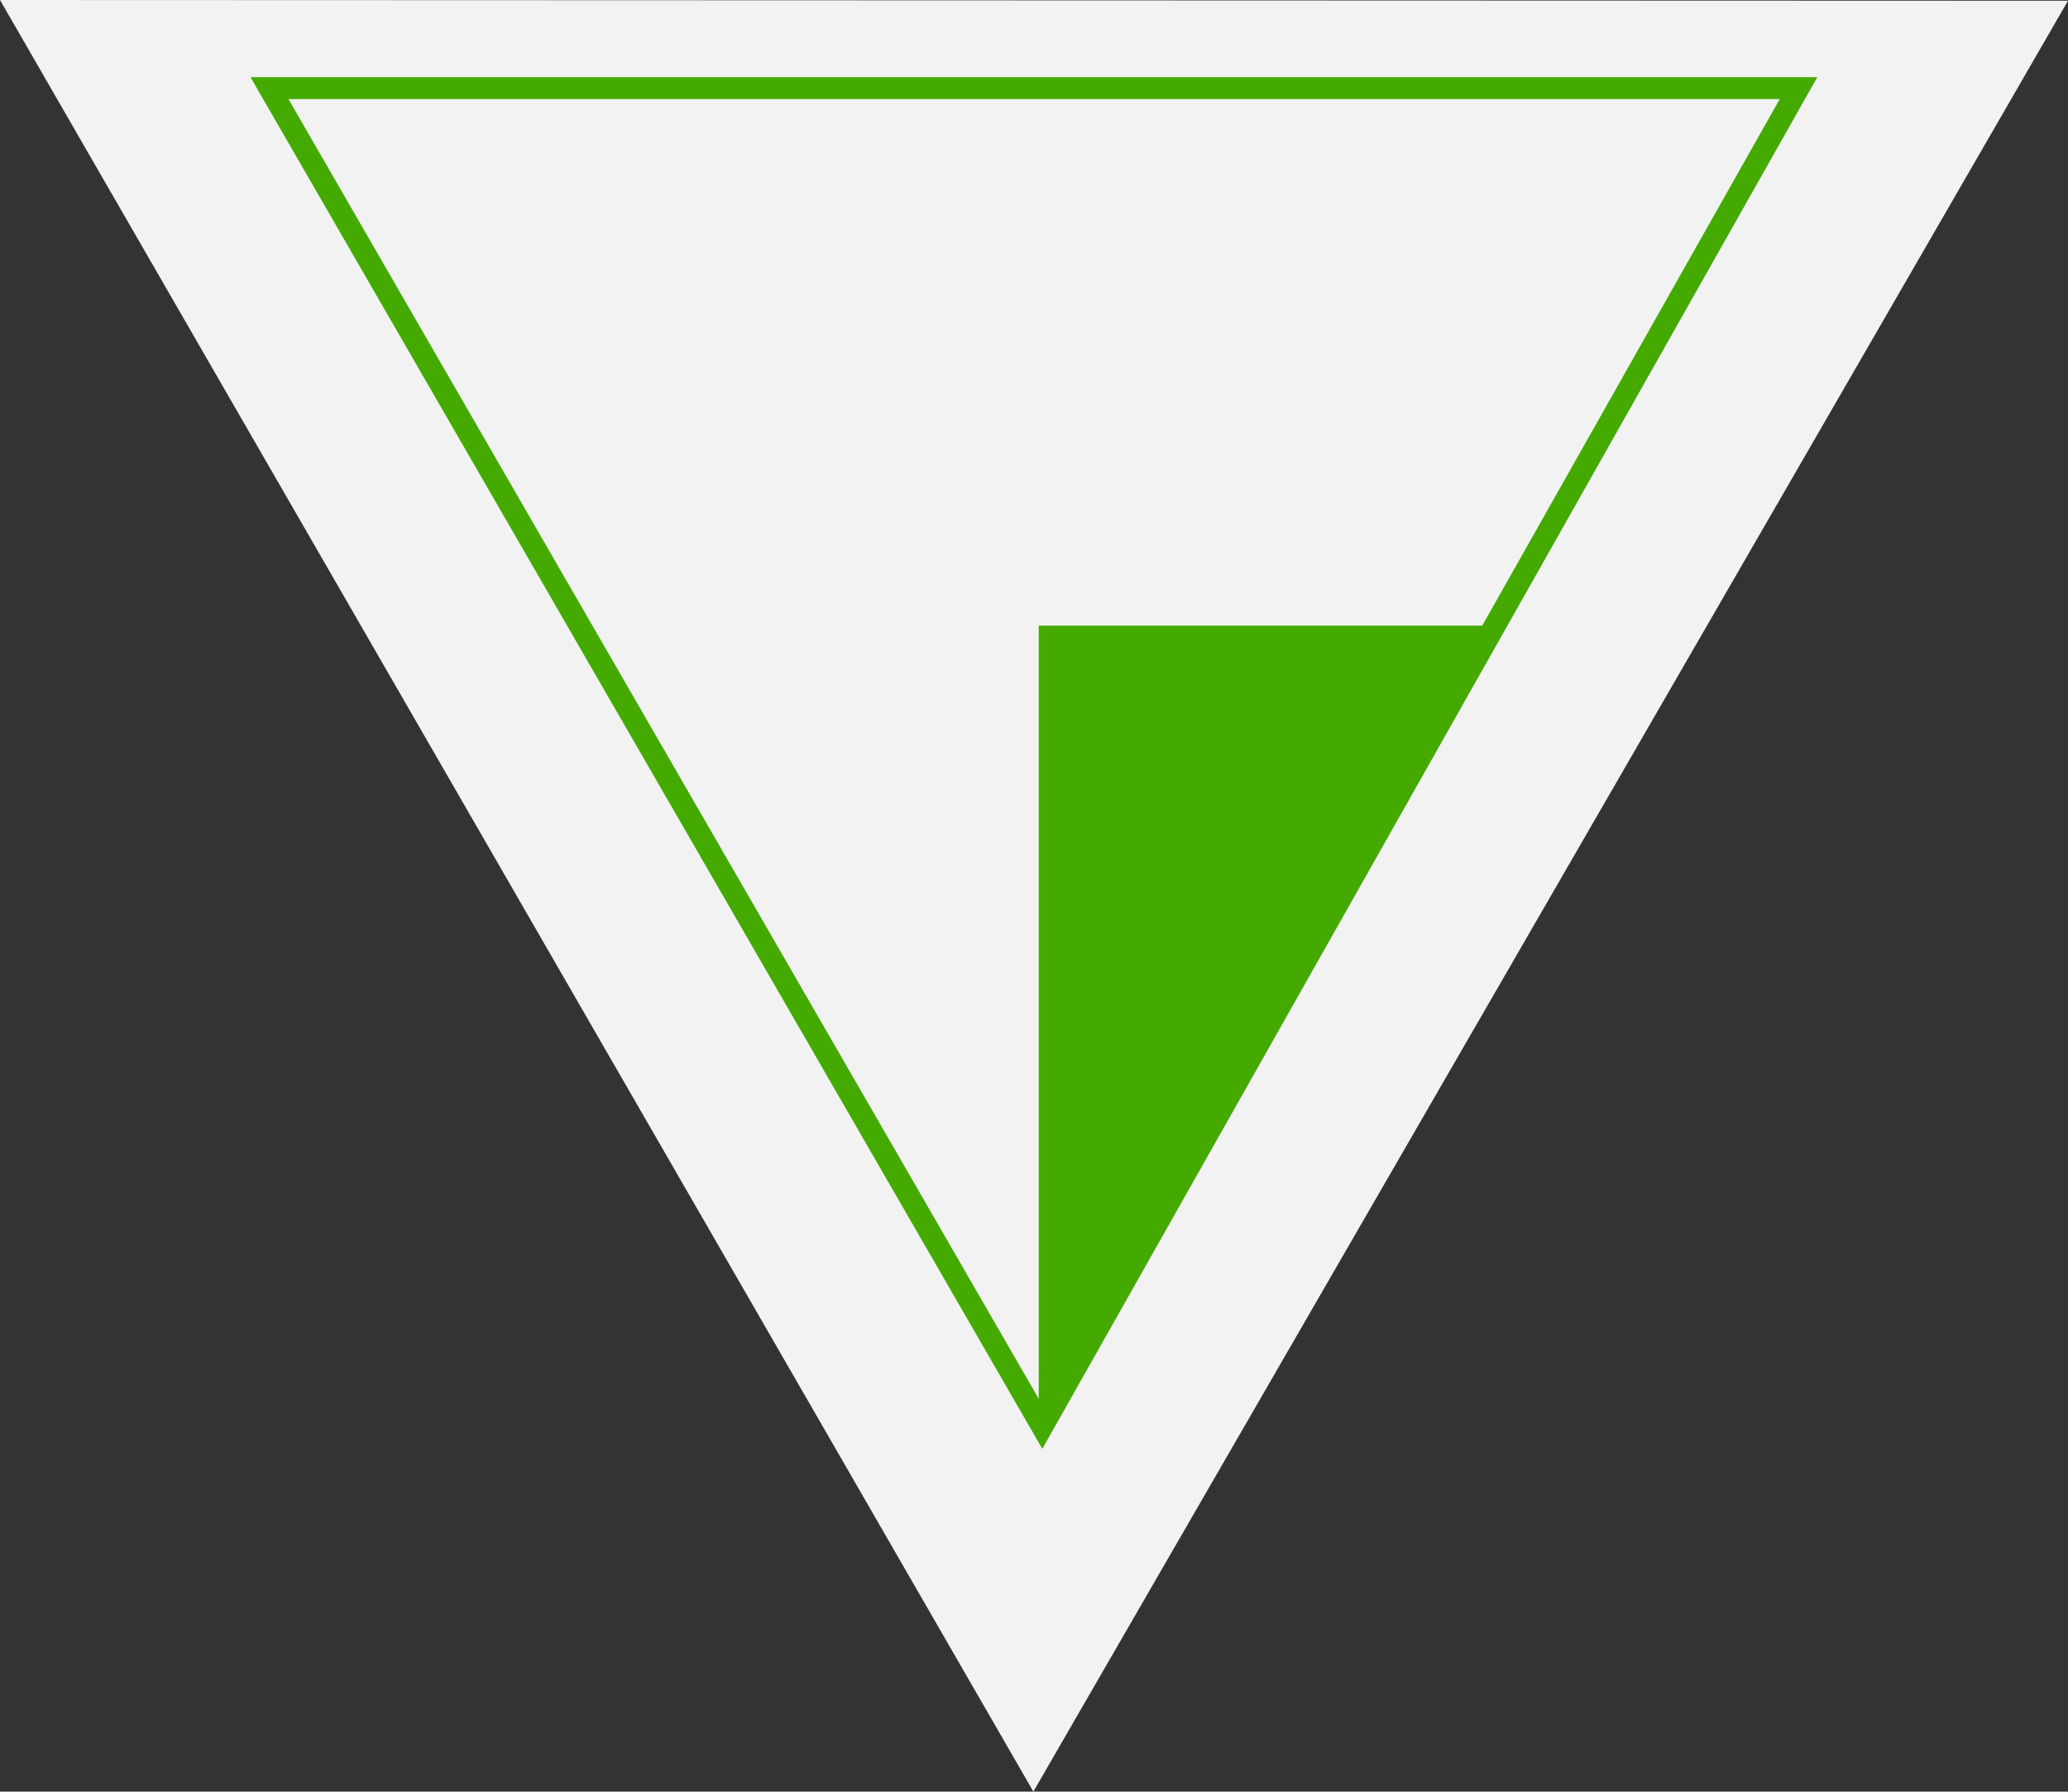 <?xml version="1.0" encoding="UTF-8" standalone="no"?>
<!-- Created with Inkscape (http://www.inkscape.org/) -->

<svg
   xmlns:dc="http://purl.org/dc/elements/1.1/"
   xmlns:cc="http://creativecommons.org/ns#"
   xmlns:rdf="http://www.w3.org/1999/02/22-rdf-syntax-ns#"
   xmlns:svg="http://www.w3.org/2000/svg"
   xmlns="http://www.w3.org/2000/svg"
   version="1.1"
   width="800"
   height="692.961"
   id="svg2">
  <rect width="100%" height="100%" fill="#333333" stroke="none"/>
  <defs
     id="defs4" />
  <path
     d="M 0,0 800,0.282 399.756,692.961 z"
     id="path2986"
     style="color:#000000;fill:#f2f2f2;fill-opacity:1;fill-rule:nonzero;stroke:none;stroke-width:15;marker:none;visibility:visible;display:inline;overflow:visible;enable-background:accumulate" />
  <path
     d="m 403.175,551.845 -298.934,-517.768 591.517,0 z"
     id="path2990"
     style="fill:none;stroke:#44aa00;stroke-width:8.483px;stroke-linecap:butt;stroke-linejoin:miter;stroke-opacity:1;display:inline" />
  <path
     d="m 406.072,540.258 0,-294.031 165.121,0 z"
     id="path2992"
     style="fill:#44aa00;stroke:#44aa00;stroke-width:8.483px;stroke-linecap:butt;stroke-linejoin:miter;stroke-opacity:1;display:inline" />
</svg>
